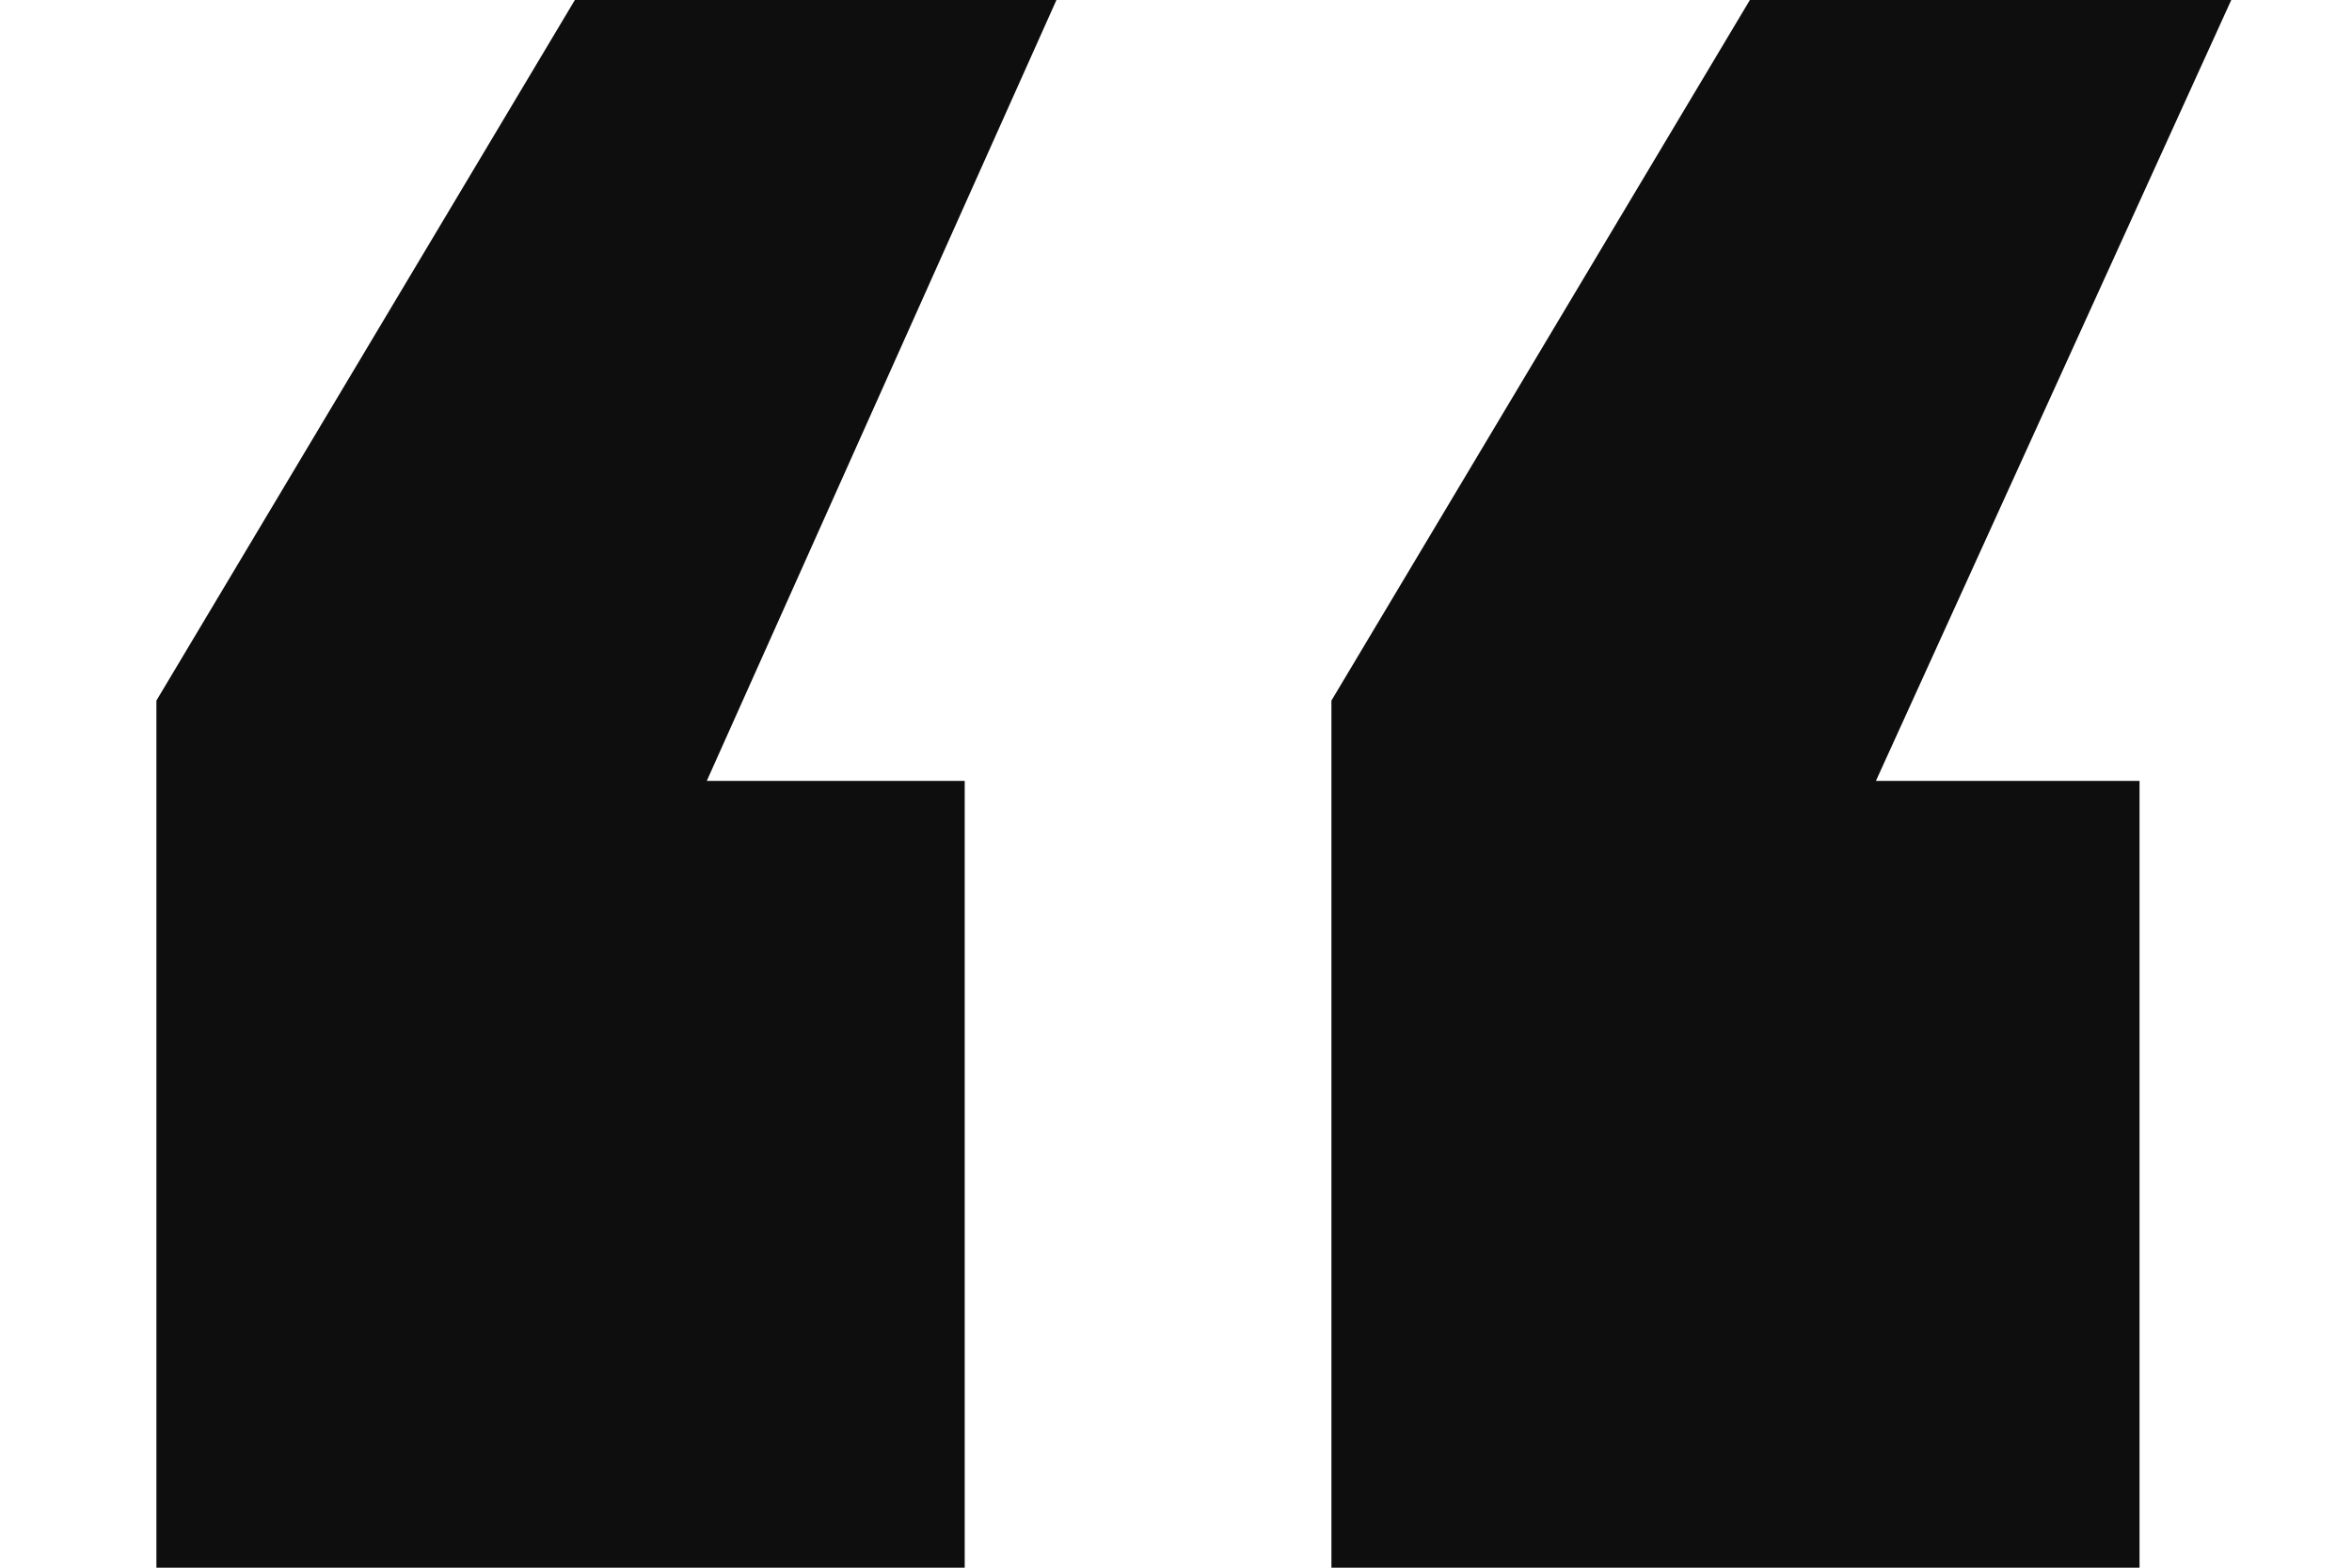 <svg width="12" height="8" viewBox="0 0 12 8" fill="none" xmlns="http://www.w3.org/2000/svg">
<path d="M0.798 3.575V8H4.922V3.985H3.606L5.39 0H2.933L0.798 3.575ZM8.928 0L6.793 3.575V8H10.916V3.985H9.571L11.384 0H8.928Z" fill="#0F0E0E"/>
</svg>
